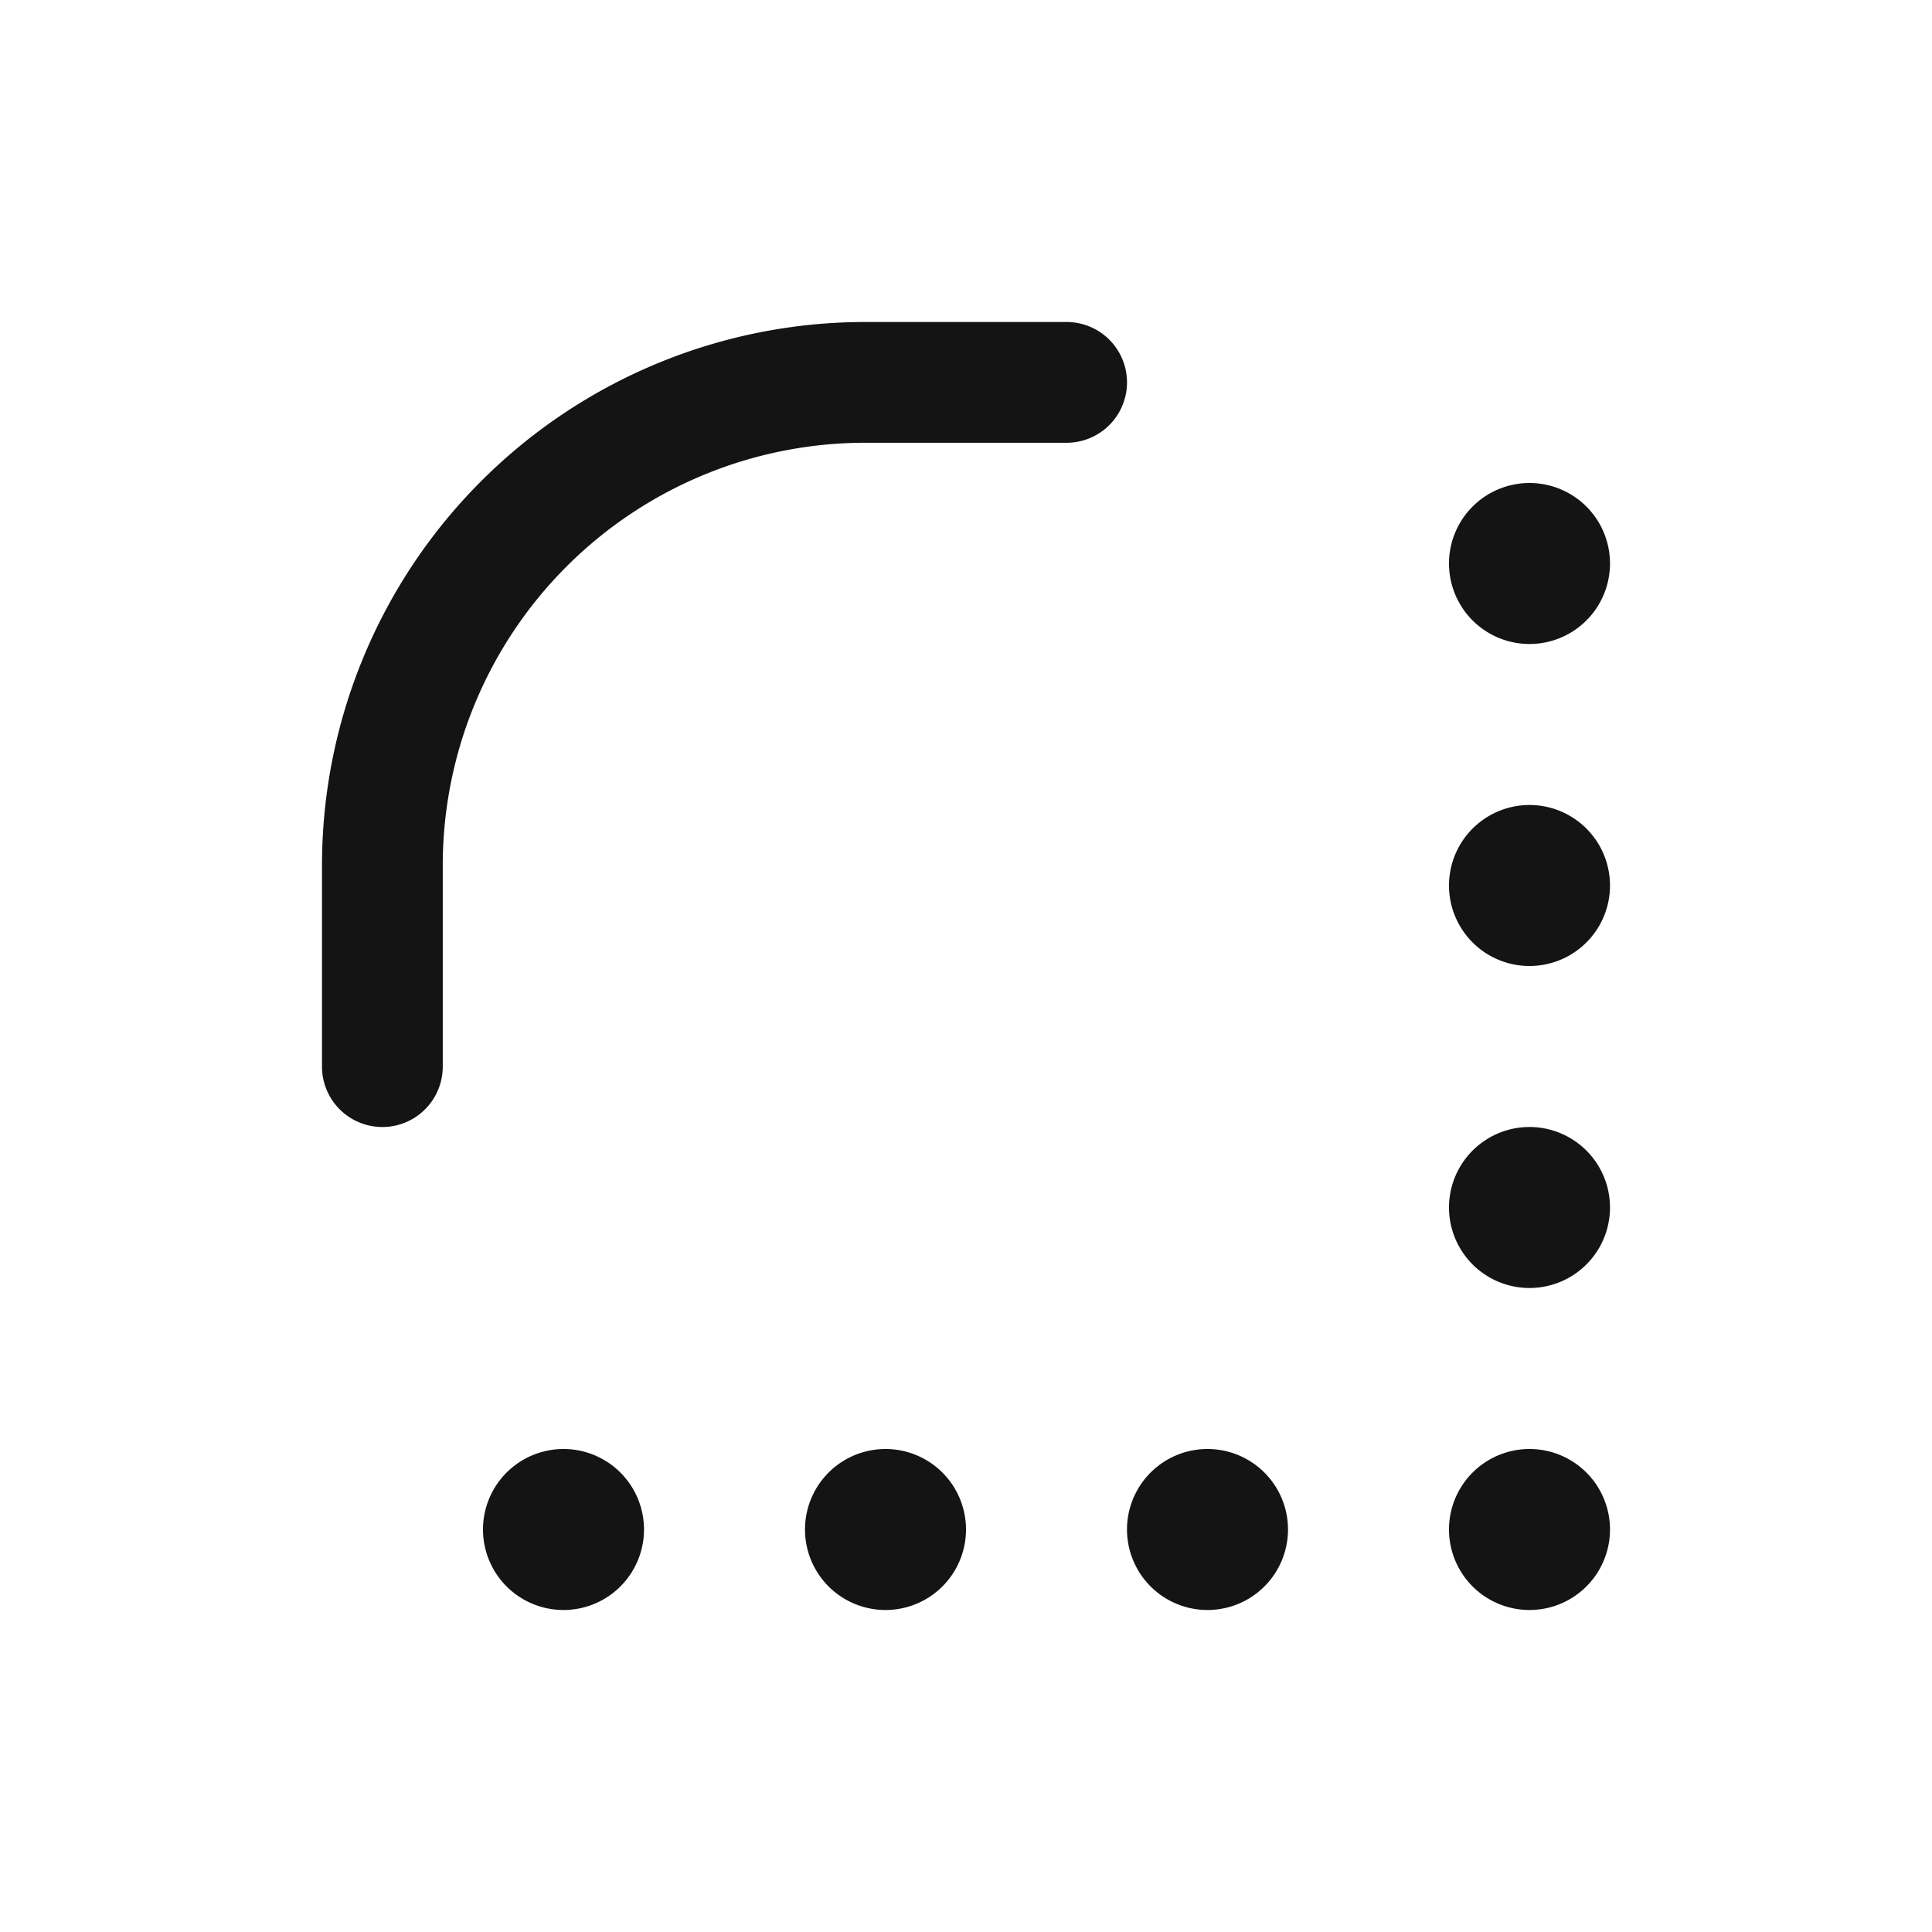 <svg xmlns="http://www.w3.org/2000/svg" fill="none" viewBox="0 0 24 24" class="acv-icon"><path stroke="#141414" stroke-linecap="round" stroke-linejoin="round" d="M7.5 19a.5.5 0 1 1-1 0 .5.5 0 0 1 1 0ZM19.5 19a.5.5 0 1 1-1 0 .5.5 0 0 1 1 0ZM19.5 7a.5.5 0 1 1-1 0 .5.5 0 0 1 1 0ZM19.5 11a.5.5 0 1 1-1 0 .5.5 0 0 1 1 0ZM19.5 15a.5.5 0 1 1-1 0 .5.5 0 0 1 1 0ZM15.5 19a.5.5 0 1 1-1 0 .5.5 0 0 1 1 0ZM11.5 19a.5.5 0 1 1-1 0 .5.5 0 0 1 1 0Z"/><path stroke="#141414" stroke-linecap="round" stroke-linejoin="round" stroke-width="1.5" d="M13.25 4.75h-2.5a6 6 0 0 0-6 6v2.5"/></svg>
